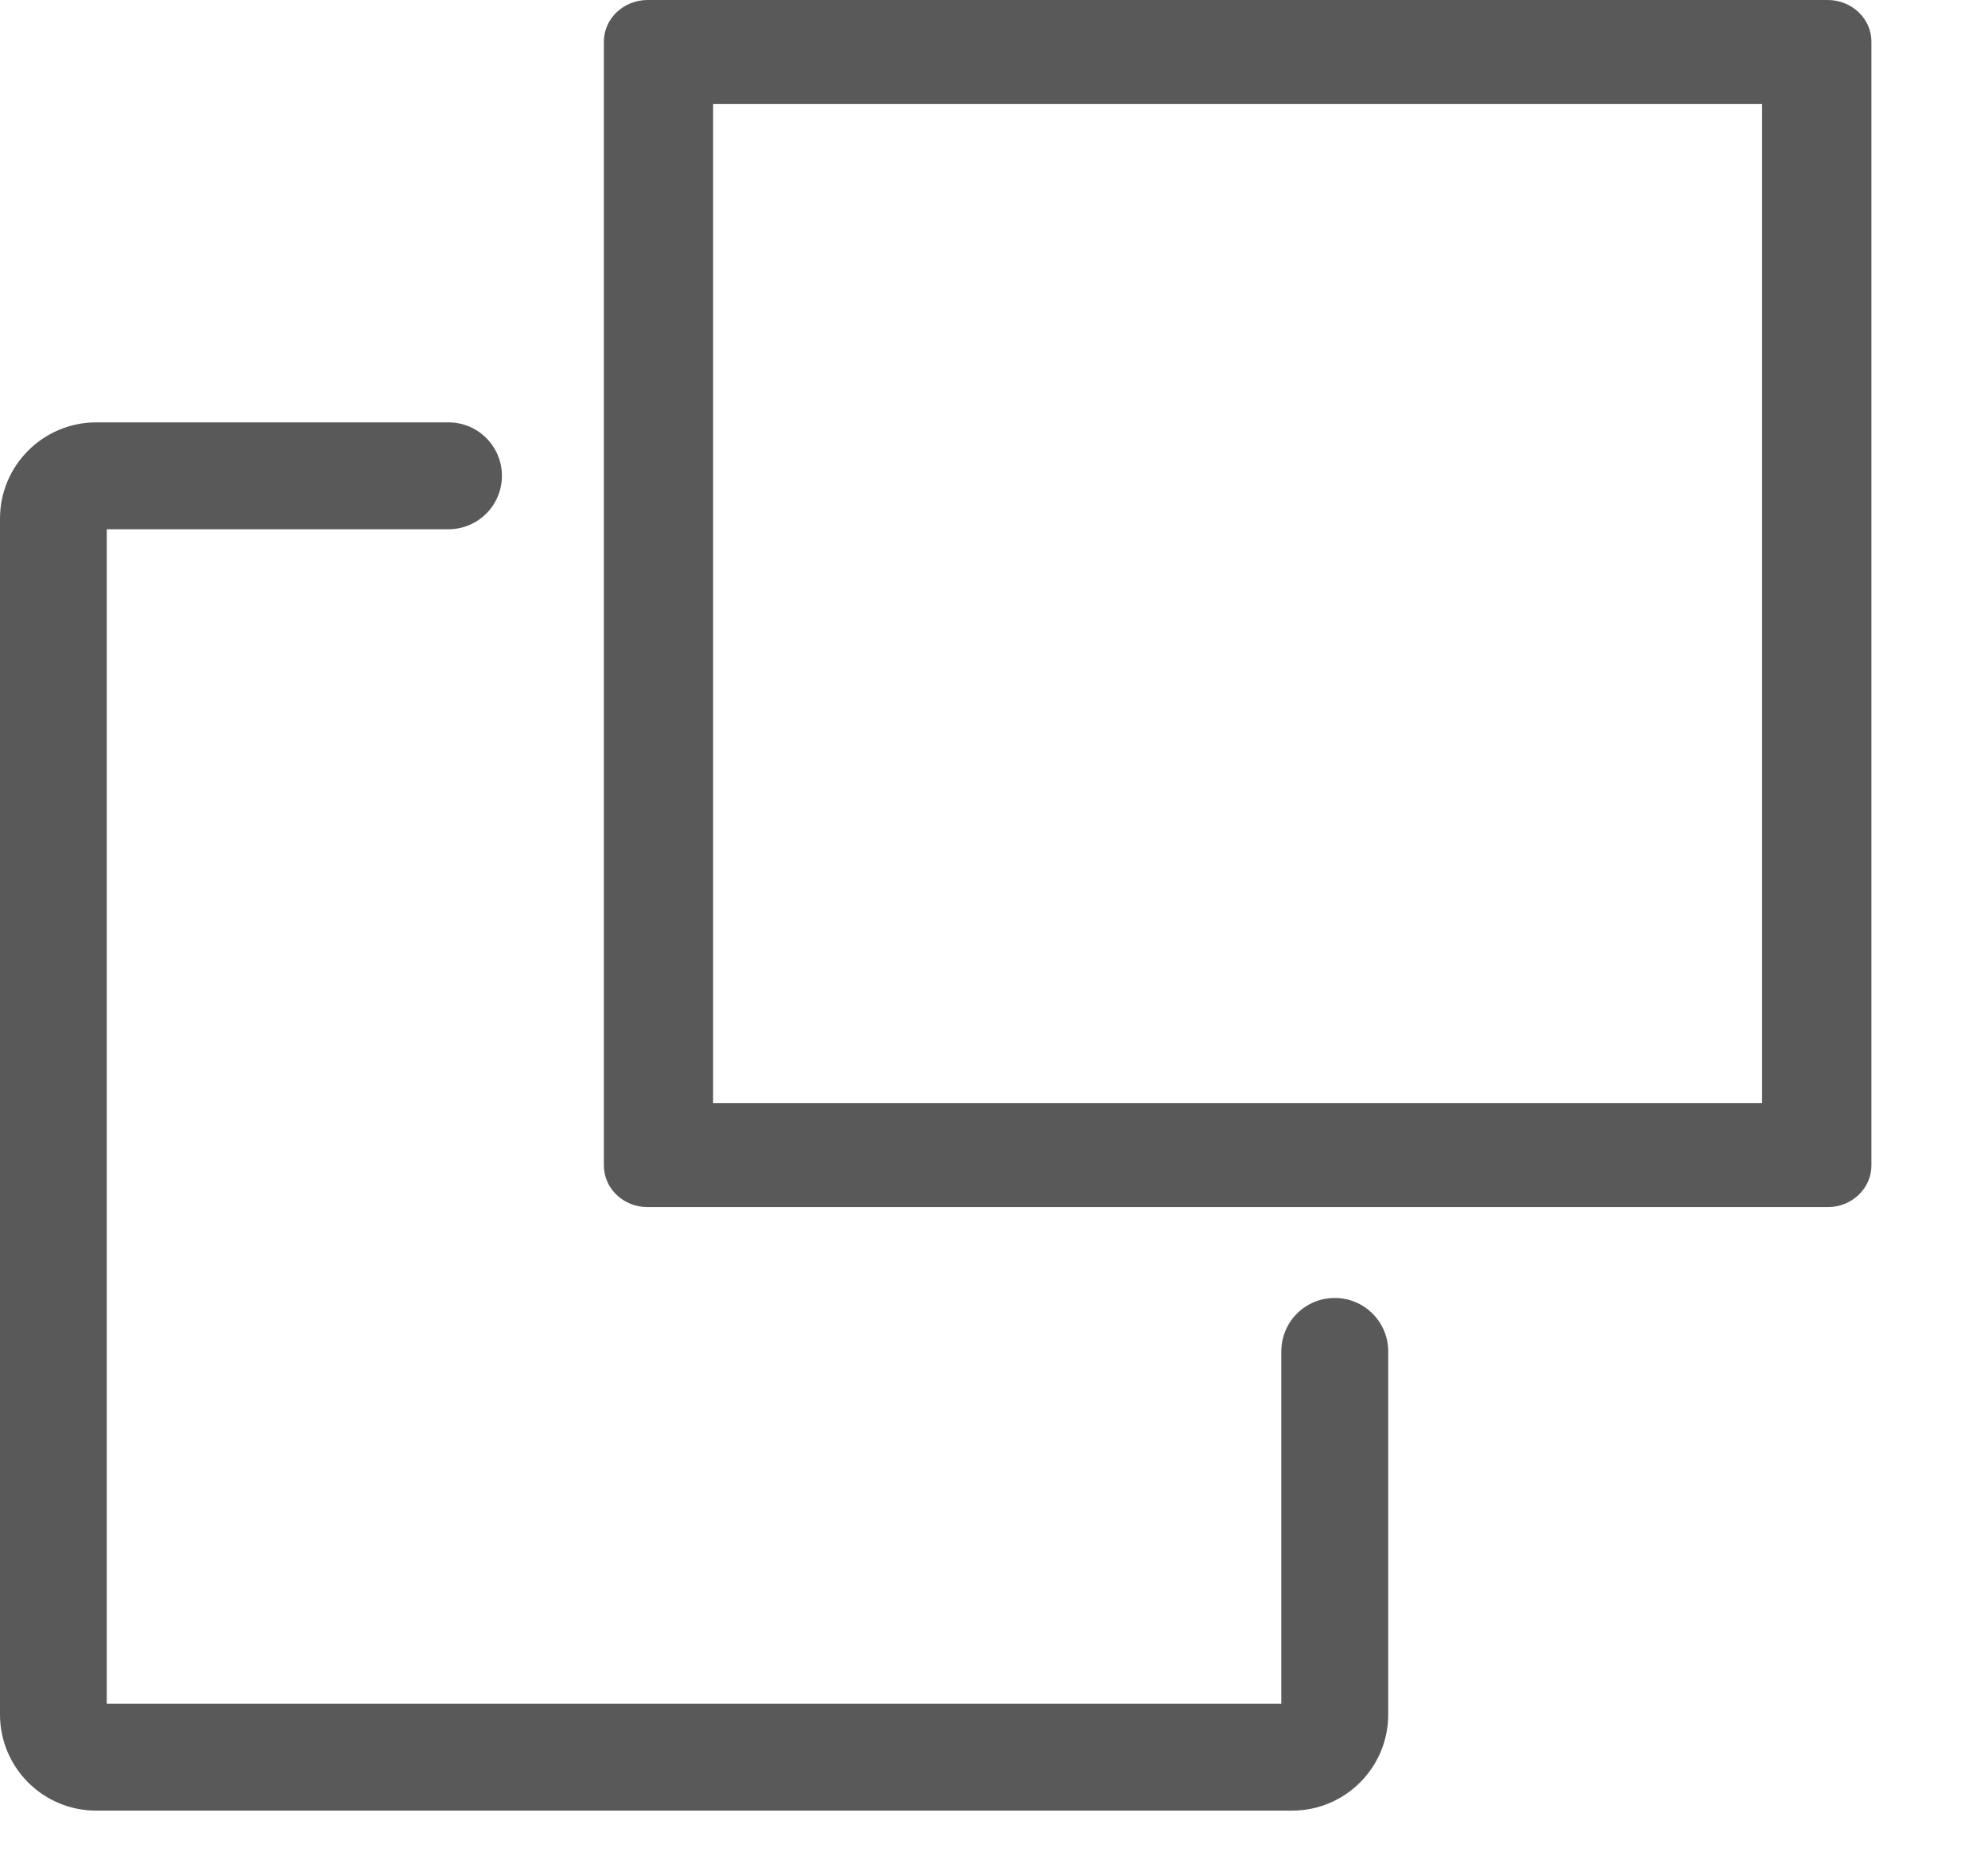 <svg xmlns="http://www.w3.org/2000/svg" fill="none" viewBox="0 0 17 16">
  <path fill="#595959" fill-rule="evenodd" d="M6.098.89V9.433h8.97V.89H6.098ZM5.538 0c-.206 0-.374.159-.374.356V9.967c0 .197.167.356.374.356H15.629c.206 0 .374-.159.374-.356V.356C16.003.159 15.835 0 15.629 0H5.538Z" clip-rule="evenodd"/>
  <path fill="#595959" fill-rule="evenodd" d="M.913 4.526H3.835c.252 0 .457-.204.457-.457 0-.252-.204-.457-.457-.457H.822C.368 3.613 0 3.981 0 4.435V14.662c0 .454.368.822.822.822H11.049c.454 0 .822-.368.822-.822v-3.105c0-.252-.204-.457-.457-.457s-.457.204-.457.457v3.013H.913V4.526Z" clip-rule="evenodd"/>
</svg>